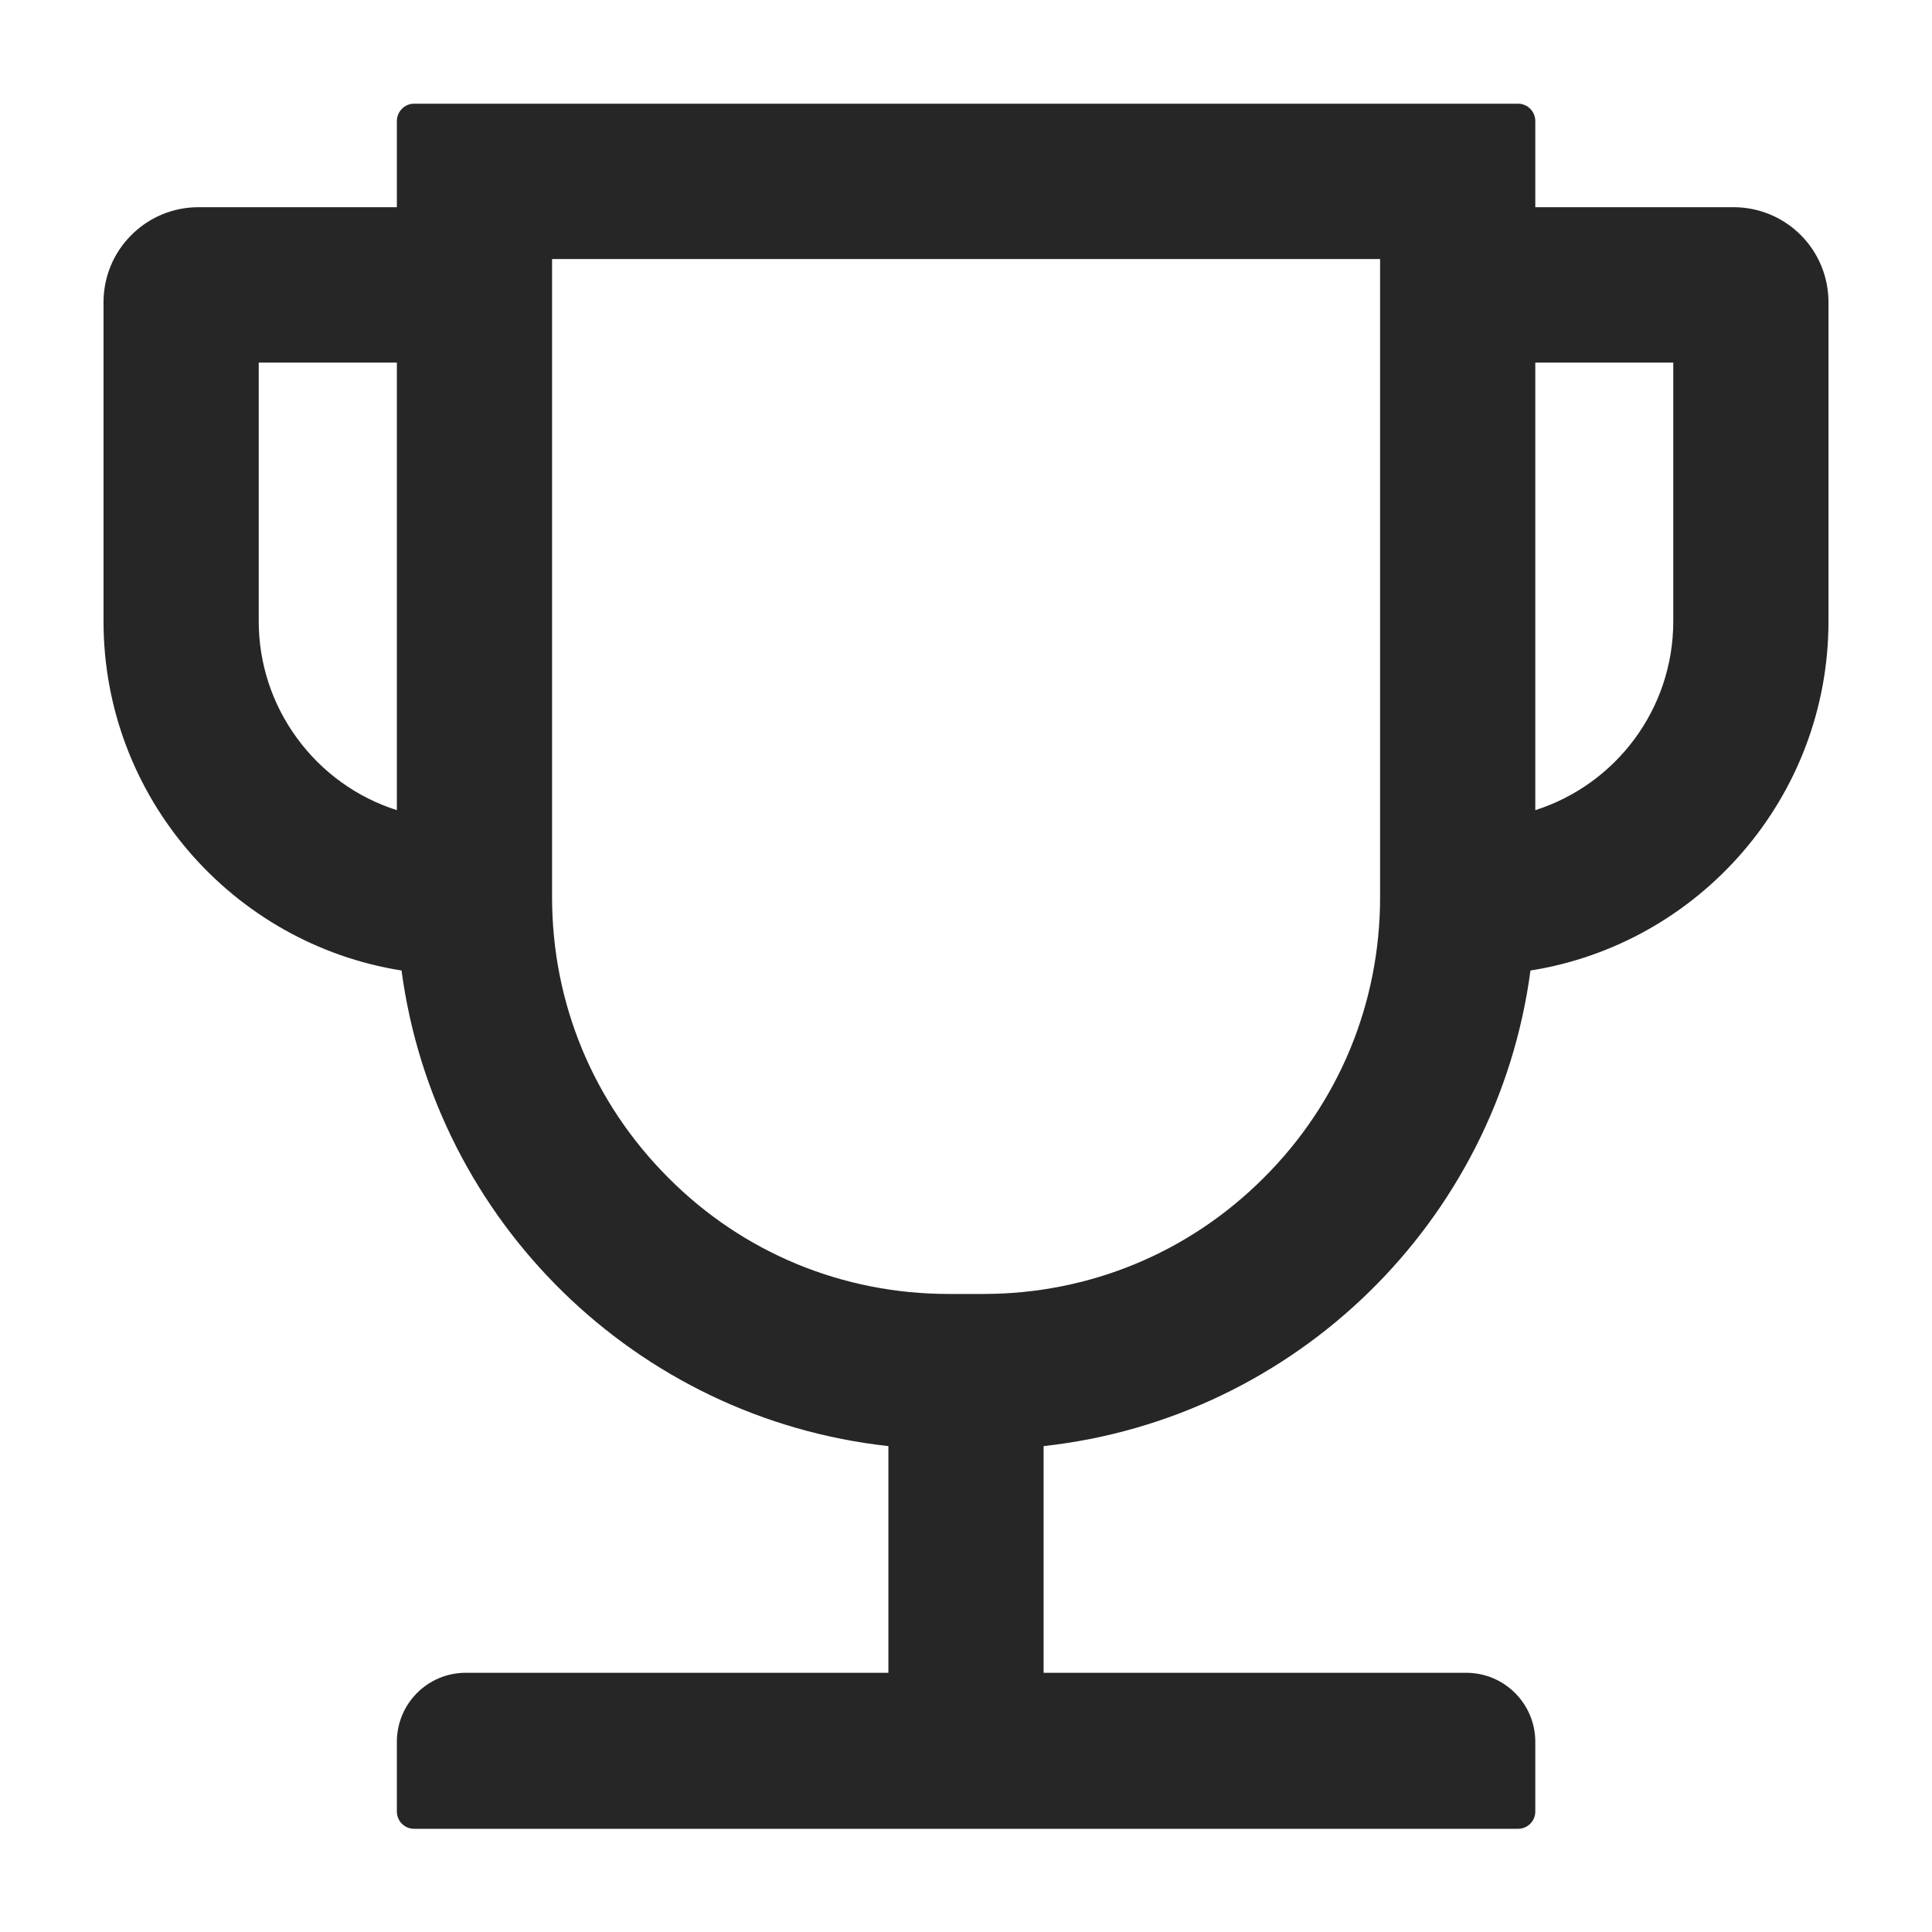 <svg width="12" height="12" viewBox="0 0 12 12" fill="none" xmlns="http://www.w3.org/2000/svg">
<g clip-path="url(#clip0_54_9406)">
<path d="M10.768 1.287H9.536V0.752C9.536 0.693 9.488 0.644 9.429 0.644H2.572C2.513 0.644 2.465 0.693 2.465 0.752V1.287H1.232C1.076 1.287 0.926 1.349 0.816 1.46C0.705 1.57 0.643 1.72 0.643 1.877V3.859C0.643 4.953 1.447 5.862 2.494 6.028C2.702 7.585 3.951 8.81 5.518 8.982V10.39H2.893C2.656 10.39 2.465 10.582 2.465 10.819V11.252C2.465 11.311 2.513 11.359 2.572 11.359H9.429C9.488 11.359 9.536 11.311 9.536 11.252V10.819C9.536 10.582 9.344 10.39 9.107 10.39H6.482V8.982C8.049 8.81 9.299 7.585 9.506 6.028C10.554 5.862 11.357 4.953 11.357 3.859V1.877C11.357 1.72 11.295 1.57 11.185 1.46C11.074 1.349 10.924 1.287 10.768 1.287ZM1.607 3.859V2.252H2.465V5.032C2.216 4.953 1.999 4.796 1.845 4.585C1.69 4.374 1.607 4.12 1.607 3.859V3.859ZM8.572 5.573C8.572 6.231 8.316 6.851 7.85 7.315C7.384 7.782 6.765 8.037 6.107 8.037H5.893C5.235 8.037 4.615 7.782 4.151 7.315C3.685 6.849 3.429 6.231 3.429 5.573V1.609H8.572V5.573ZM10.393 3.859C10.393 4.408 10.033 4.874 9.536 5.032V2.252H10.393V3.859Z" fill="black" fill-opacity="0.85"/>
</g>
<defs>
<clipPath id="clip0_54_9406">
<rect width="12" height="12" fill="white"/>
</clipPath>
</defs>
</svg>
